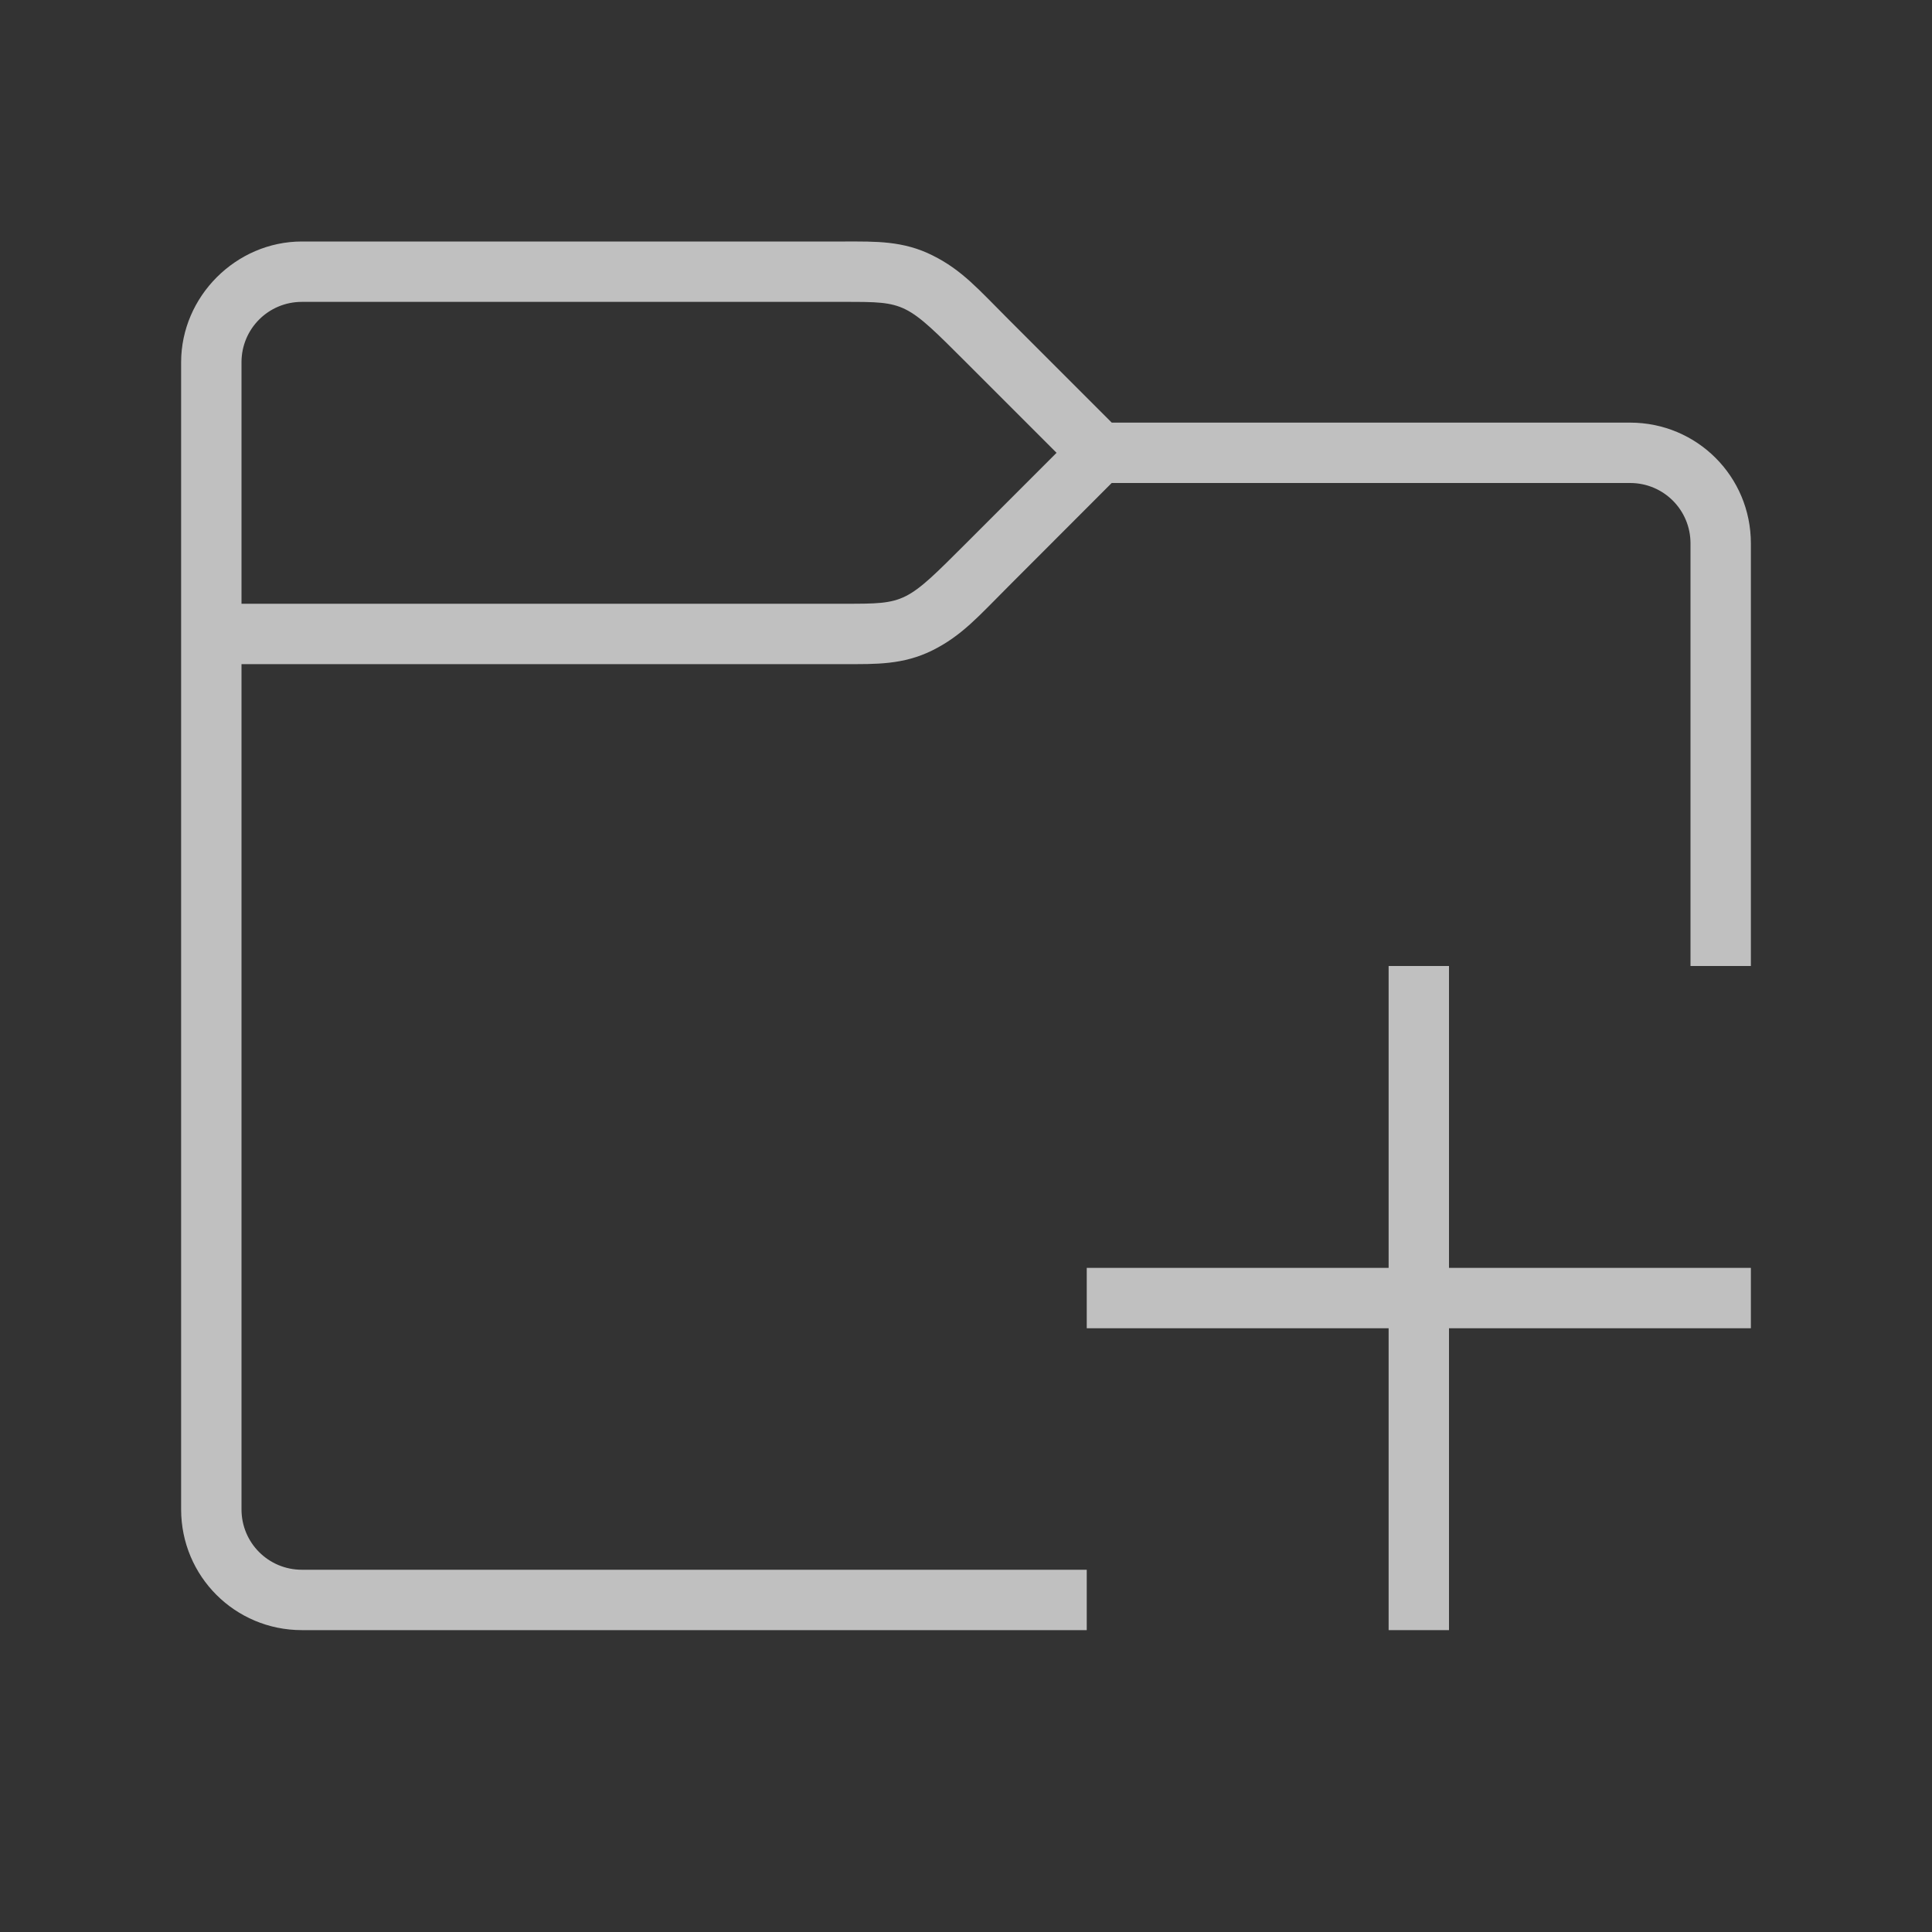 <svg xmlns="http://www.w3.org/2000/svg" viewBox="0 0 32 32">
    <rect x="0" y="0" width="32" height="32" fill="#333333" stroke="none"/>
    <defs>
        <style id="current-color-scheme" type="text/css">
            .ColorScheme-Text{color:#fdfdfd;opacity:.7}
        </style>
    </defs>
    <path fill="currentColor" d="M23 16v5h-5v1h5v5h1v-5h5v-1h-5v-5z" class="ColorScheme-Text"/>
    <path fill="currentColor" d="M5 4c-1.09 0-2 .91-2 2v19c0 1.108.892 2 2 2H18v-1H5c-.554 0-1-.446-1-1V11h10c.5 0 .959.014 1.448-.23.488-.245.76-.563 1.26-1.063L18.413 8H27c.554 0 1 .446 1 1v7h1V9c0-1.108-.892-2-2-2h-8.586l-1.707-1.707c-.5-.5-.77-.818-1.26-1.062C14.96 3.986 14.5 4 14 4H5zm0 1h9c1 0 1 0 2 1l1.5 1.5L16 9c-1 1-1 1-2 1H4V6c0-.554.446-1 1-1z" class="ColorScheme-Text"/>
</svg>
